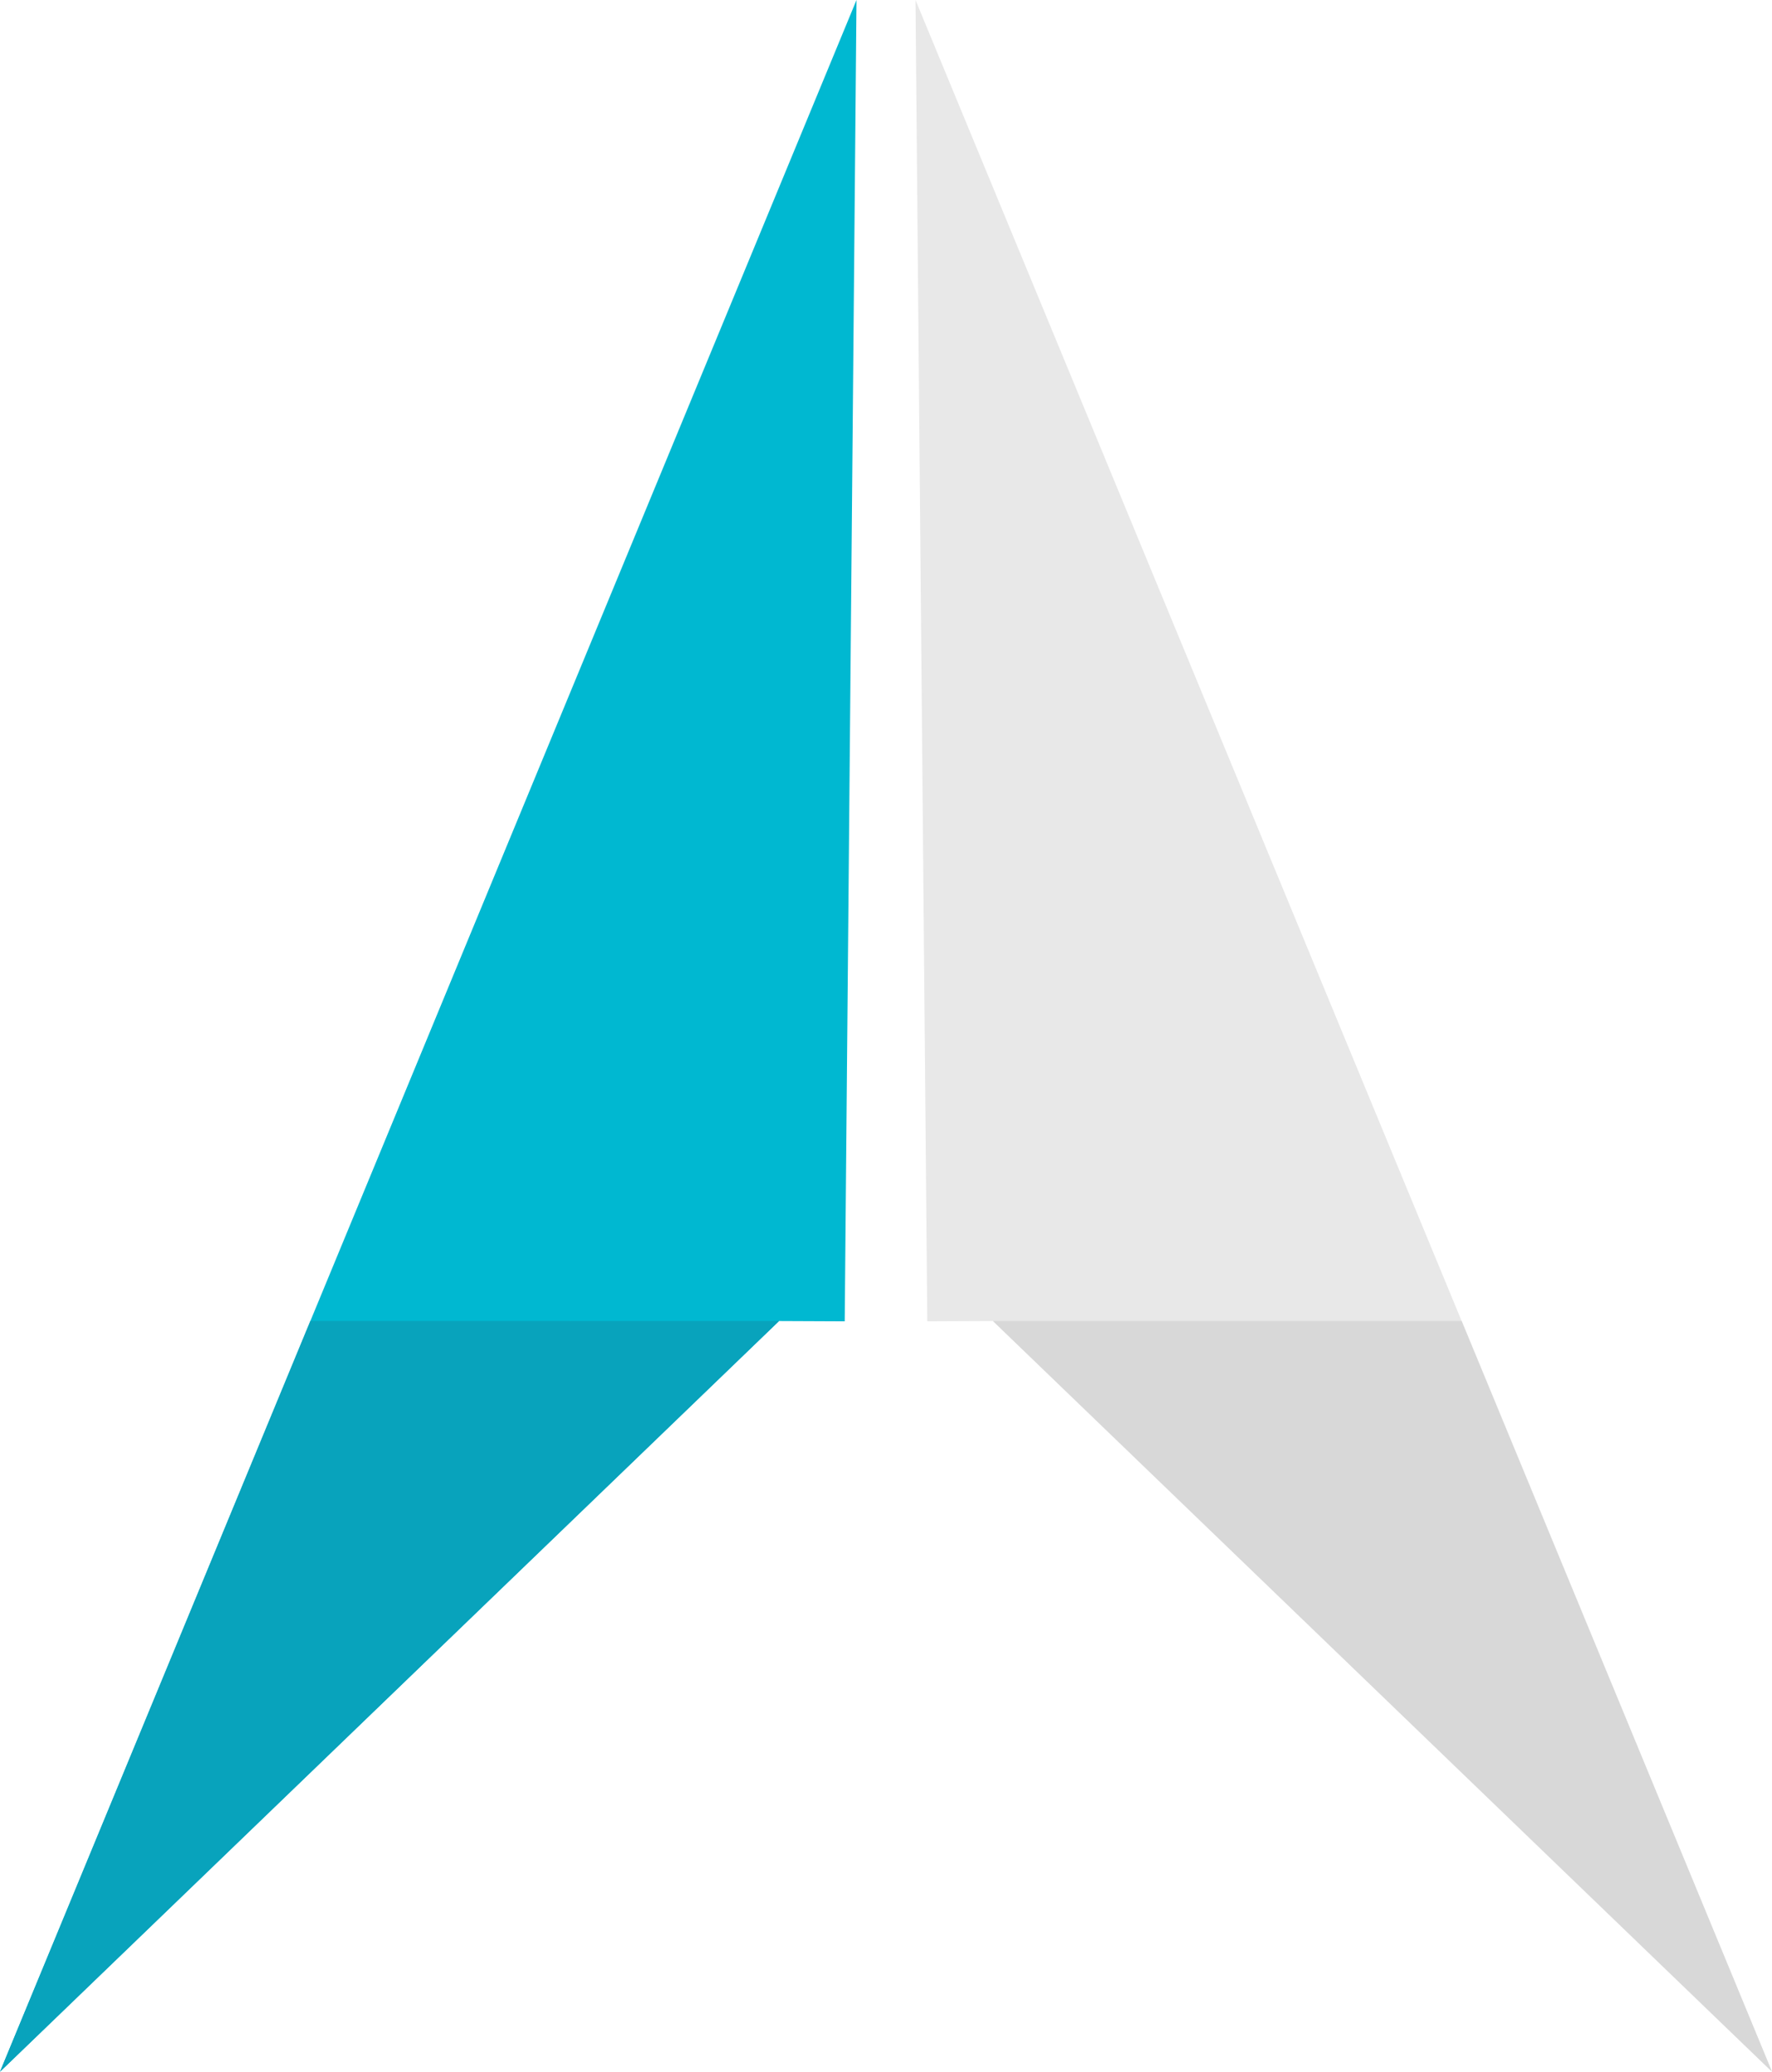 <svg id="6687d035-efce-49cc-be89-4ad252cd2606" data-name="Calque 1" xmlns="http://www.w3.org/2000/svg" viewBox="0 0 437.964 512"><defs><style>.f51c4770-737d-44cc-a2be-2e252d7c9658{fill:#00b8d1;}.\30 91b1679-0eab-4552-b2d3-21bda10b12a0{fill:#e8e8e8;}.eb4c1e79-34b7-44da-9920-f9c9a4e5e021{fill:#d8d8d8;}.b17d277c-1bee-4313-925c-15e48bdb40ed{fill:#08a3bc;}</style></defs><title>Plan de travail 1</title><polyline class="f51c4770-737d-44cc-a2be-2e252d7c9658" points="211.691 0 208.779 326.55 192.544 326.479 0 512"/><polyline class="091b1679-0eab-4552-b2d3-21bda10b12a0" points="226.273 0 229.185 326.55 245.42 326.479 437.964 512"/><polyline class="eb4c1e79-34b7-44da-9920-f9c9a4e5e021" points="361.251 326.459 245.42 326.479 437.964 512"/><polyline class="b17d277c-1bee-4313-925c-15e48bdb40ed" points="76.713 326.459 192.544 326.479 0 512"/></svg>